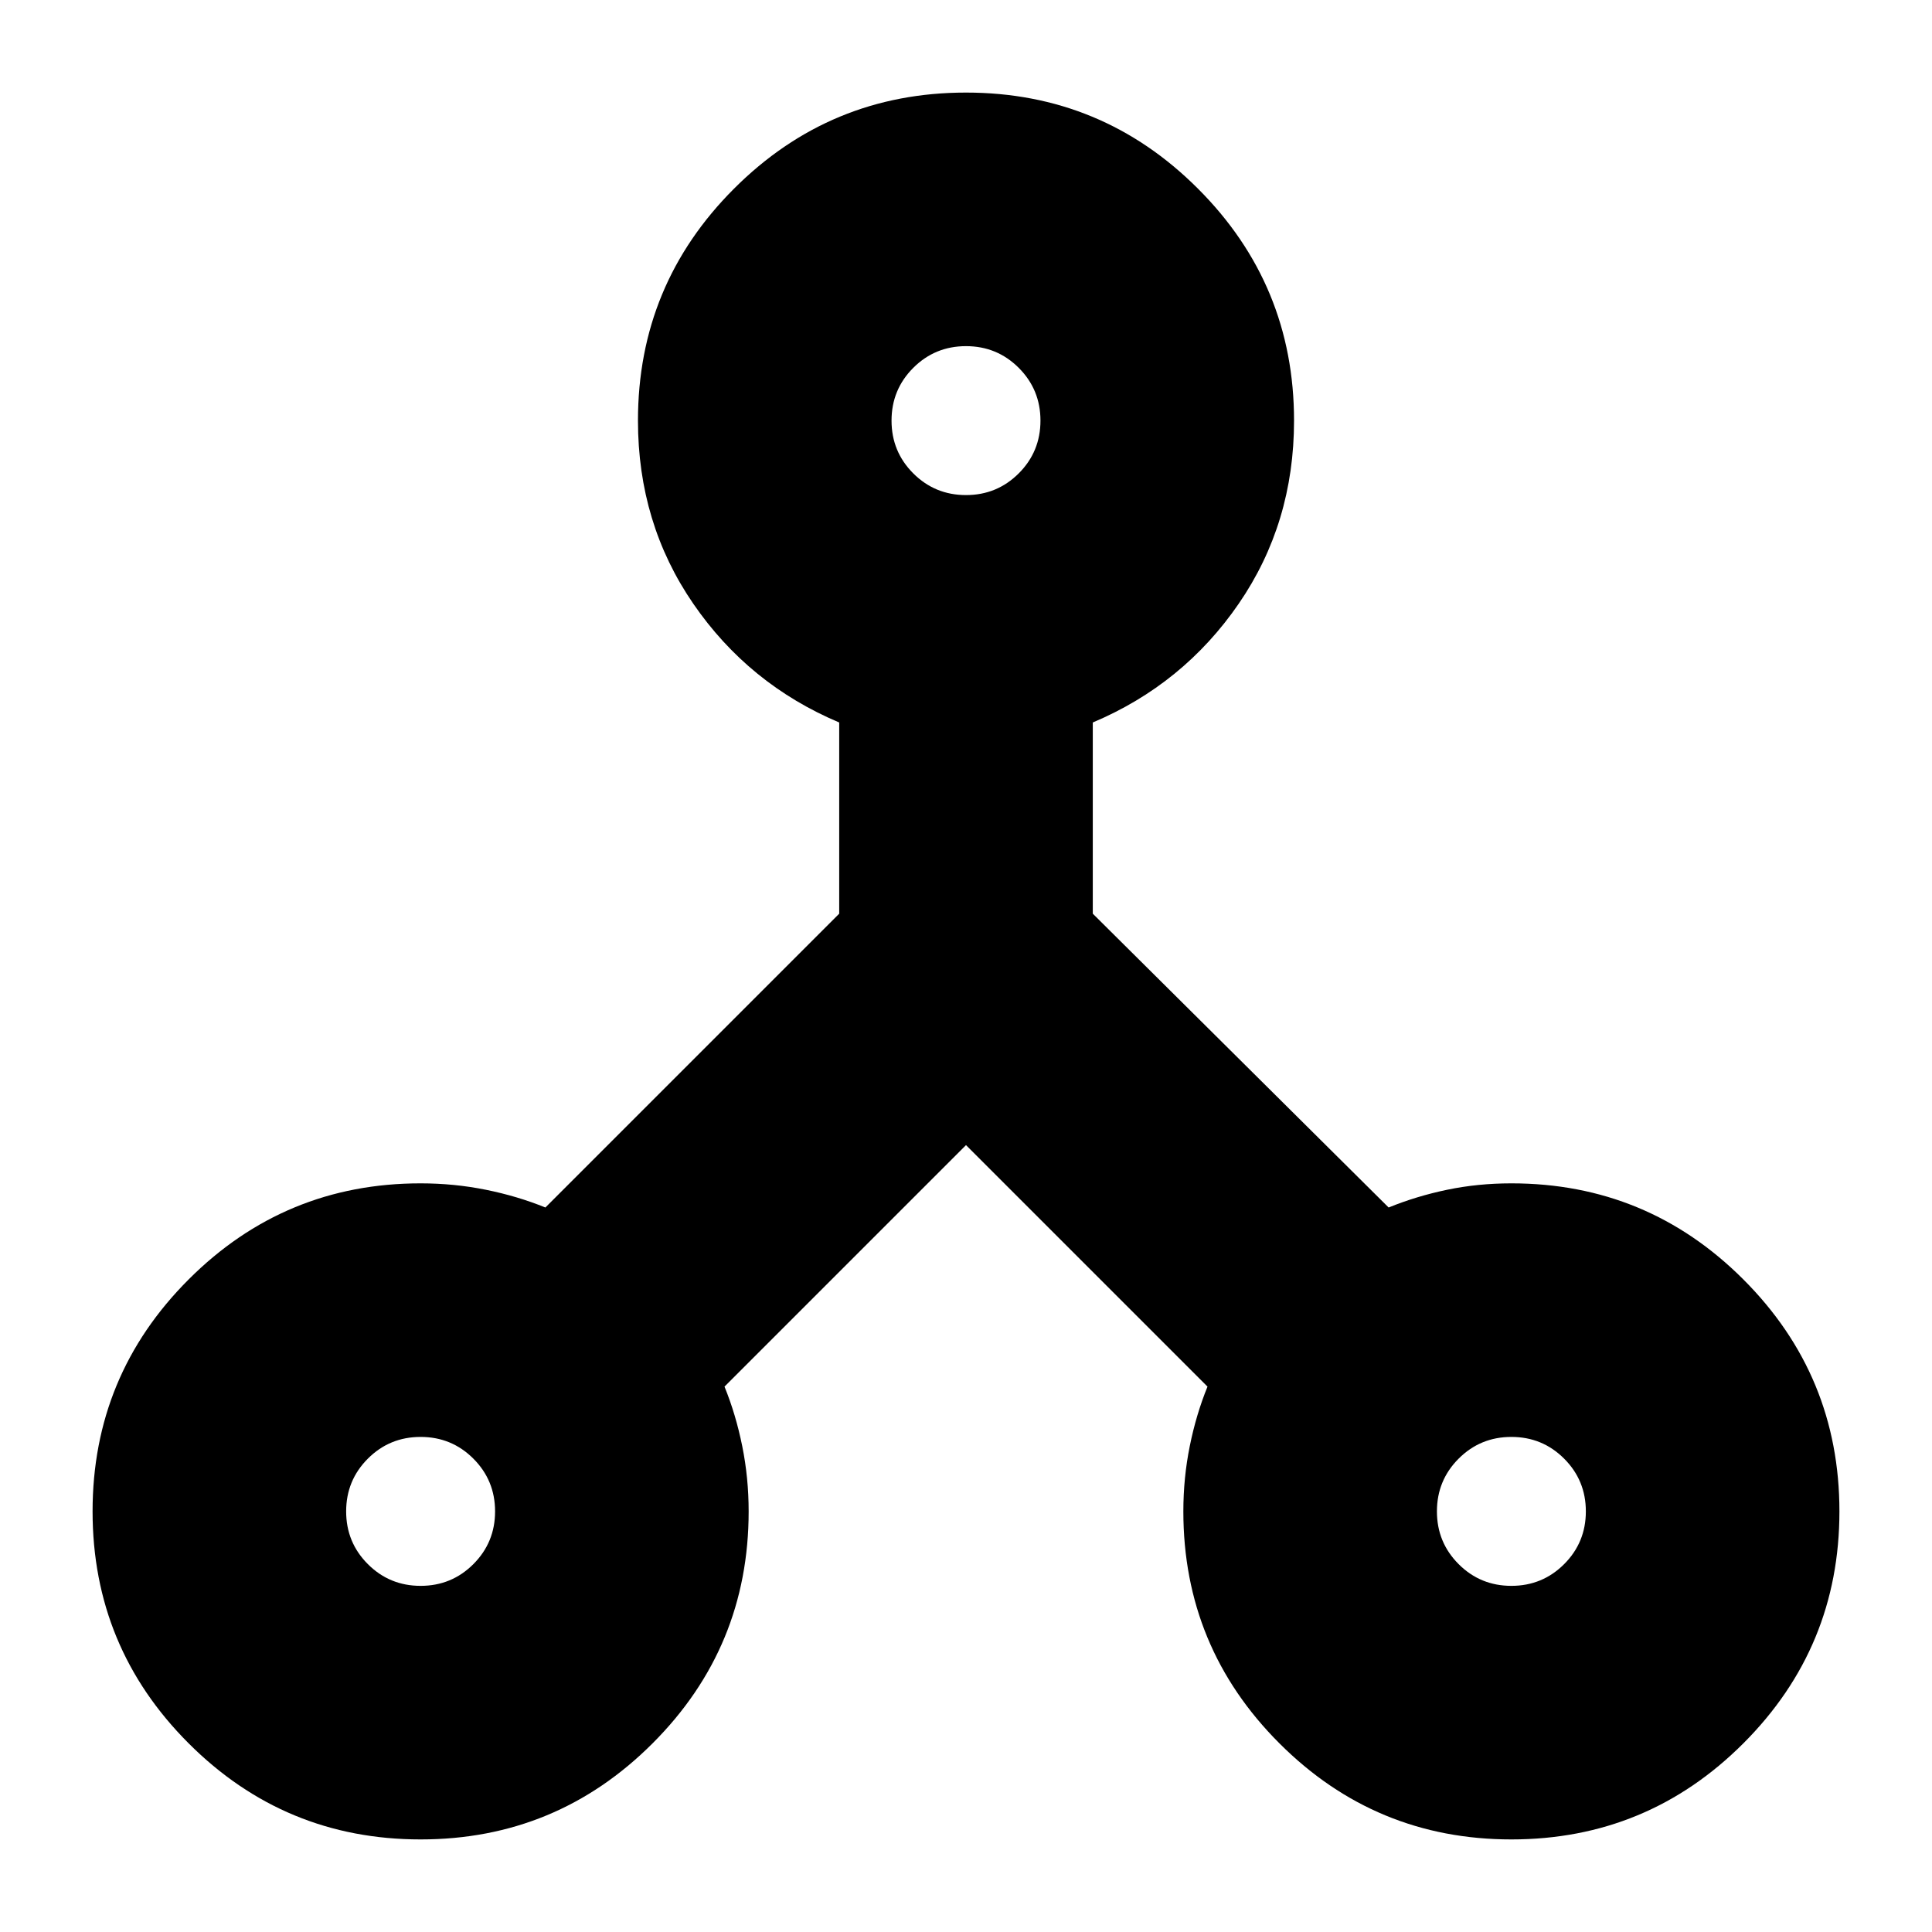 <svg xmlns="http://www.w3.org/2000/svg" height="24" viewBox="0 -960 960 960" width="24"><path d="M209-46q-67.53 0-115.26-47.74Q46-141.47 46-209t47.74-115.26Q141.47-372 209-372q16.66 0 32.39 3.18 15.73 3.17 29.61 8.82l146-146v-95q-45-19-72.5-59T317-751q0-67.53 47.74-115.26Q412.47-914 480-914t115.26 47.74Q643-818.53 643-751q0 51-27.5 91T543-601v95l147 146q13.86-5.65 29.11-8.82Q734.36-372 751-372q67.53 0 115.26 47.74Q914-276.53 914-209T866.26-93.74Q818.53-46 751-46T635.74-93.74Q588-141.47 588-209q0-16.66 3.18-32.39 3.17-15.73 8.82-29.61L480-391 360-271q5.65 13.88 8.82 29.61Q372-225.66 372-209q0 67.53-47.74 115.26Q276.53-46 209-46Zm0-126q15.42 0 26.21-10.79Q246-193.58 246-209q0-15.42-10.79-26.21Q224.42-246 209-246q-15.42 0-26.21 10.79Q172-224.42 172-209q0 15.42 10.79 26.21Q193.58-172 209-172Zm542 0q15.42 0 26.21-10.79Q788-193.58 788-209q0-15.42-10.79-26.21Q766.42-246 751-246q-15.42 0-26.21 10.79Q714-224.42 714-209q0 15.42 10.79 26.21Q735.58-172 751-172ZM480-714q15.42 0 26.21-10.79Q517-735.58 517-751q0-15.42-10.79-26.21Q495.42-788 480-788q-15.42 0-26.21 10.79Q443-766.42 443-751q0 15.42 10.79 26.21Q464.58-714 480-714Z"/></svg>